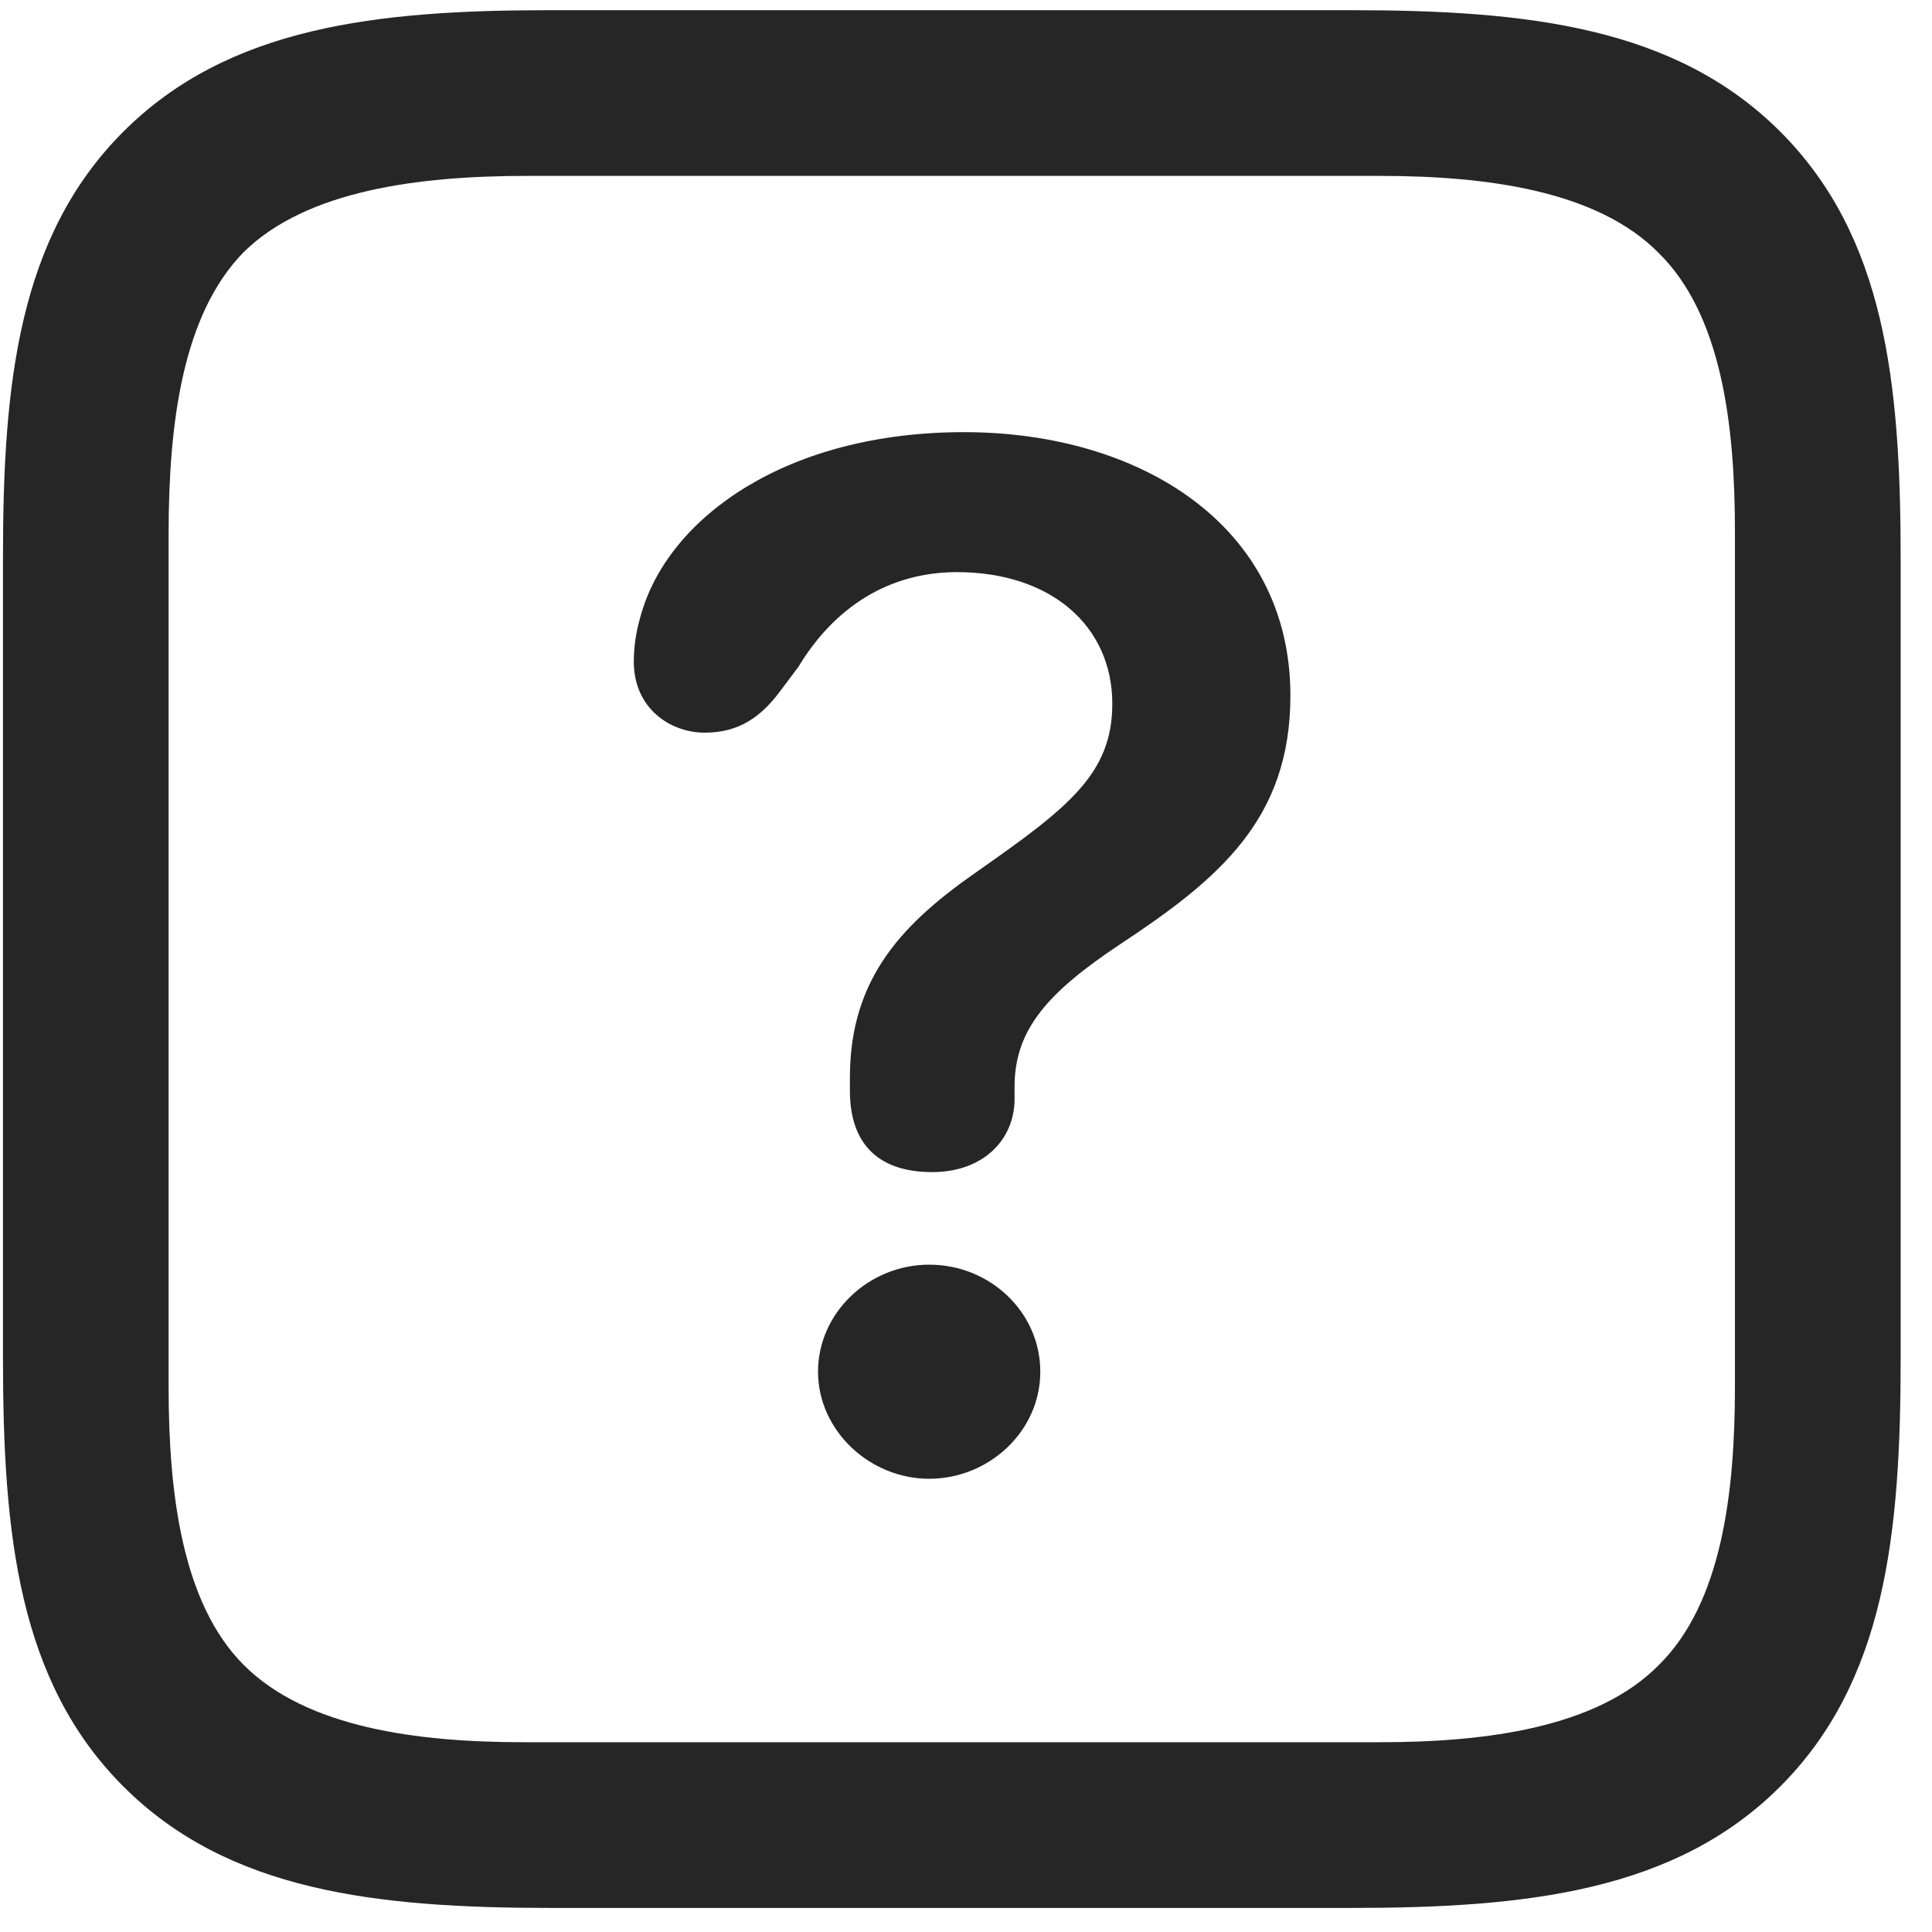 <svg width="22" height="22" viewBox="0 0 22 22" fill="none" xmlns="http://www.w3.org/2000/svg">
<g clip-path="url(#clip0_2207_6788)">
<path d="M20.272 1.499C19.077 0.304 17.389 0.116 15.385 0.116H6.256C4.287 0.116 2.6 0.304 1.405 1.499C0.209 2.694 0.034 4.37 0.034 6.339V15.468C0.034 17.472 0.209 19.147 1.405 20.343C2.6 21.538 4.287 21.726 6.28 21.726H15.385C17.389 21.726 19.077 21.538 20.272 20.343C21.467 19.147 21.643 17.472 21.643 15.468V6.362C21.643 4.358 21.467 2.694 20.272 1.499ZM19.756 6.046V15.796C19.756 17.003 19.604 18.257 18.889 18.96C18.186 19.675 16.92 19.839 15.713 19.839H5.963C4.756 19.839 3.491 19.675 2.776 18.96C2.073 18.257 1.92 17.003 1.92 15.796V6.081C1.92 4.839 2.073 3.585 2.776 2.87C3.491 2.167 4.768 2.003 5.998 2.003H15.713C16.92 2.003 18.186 2.167 18.889 2.882C19.604 3.585 19.756 4.839 19.756 6.046Z" fill="black" fill-opacity="0.85"/>
<path d="M10.616 13.347C11.202 13.347 11.553 12.972 11.553 12.515C11.553 12.468 11.553 12.409 11.553 12.374C11.553 11.718 11.94 11.296 12.748 10.757C13.885 10.007 14.694 9.327 14.694 7.921C14.694 5.976 12.971 4.921 10.979 4.921C8.963 4.921 7.639 5.882 7.311 6.96C7.252 7.147 7.217 7.335 7.217 7.534C7.217 8.062 7.627 8.343 8.026 8.343C8.424 8.343 8.67 8.155 8.881 7.874L9.092 7.593C9.502 6.913 10.123 6.515 10.897 6.515C11.963 6.515 12.666 7.124 12.666 8.015C12.666 8.812 12.162 9.198 11.143 9.913C10.299 10.499 9.678 11.12 9.678 12.268C9.678 12.315 9.678 12.374 9.678 12.421C9.678 13.03 10.006 13.347 10.616 13.347ZM10.581 16.839C11.26 16.839 11.846 16.3 11.846 15.62C11.846 14.94 11.272 14.401 10.581 14.401C9.889 14.401 9.315 14.952 9.315 15.62C9.315 16.288 9.901 16.839 10.581 16.839Z" fill="black" fill-opacity="0.85"/>
</g>
<defs>
<clipPath id="clip0_2207_6788">
<rect width="21.609" height="21.621" fill="white" transform="translate(0.034 0.116)"/>
</clipPath>
</defs>
</svg>
